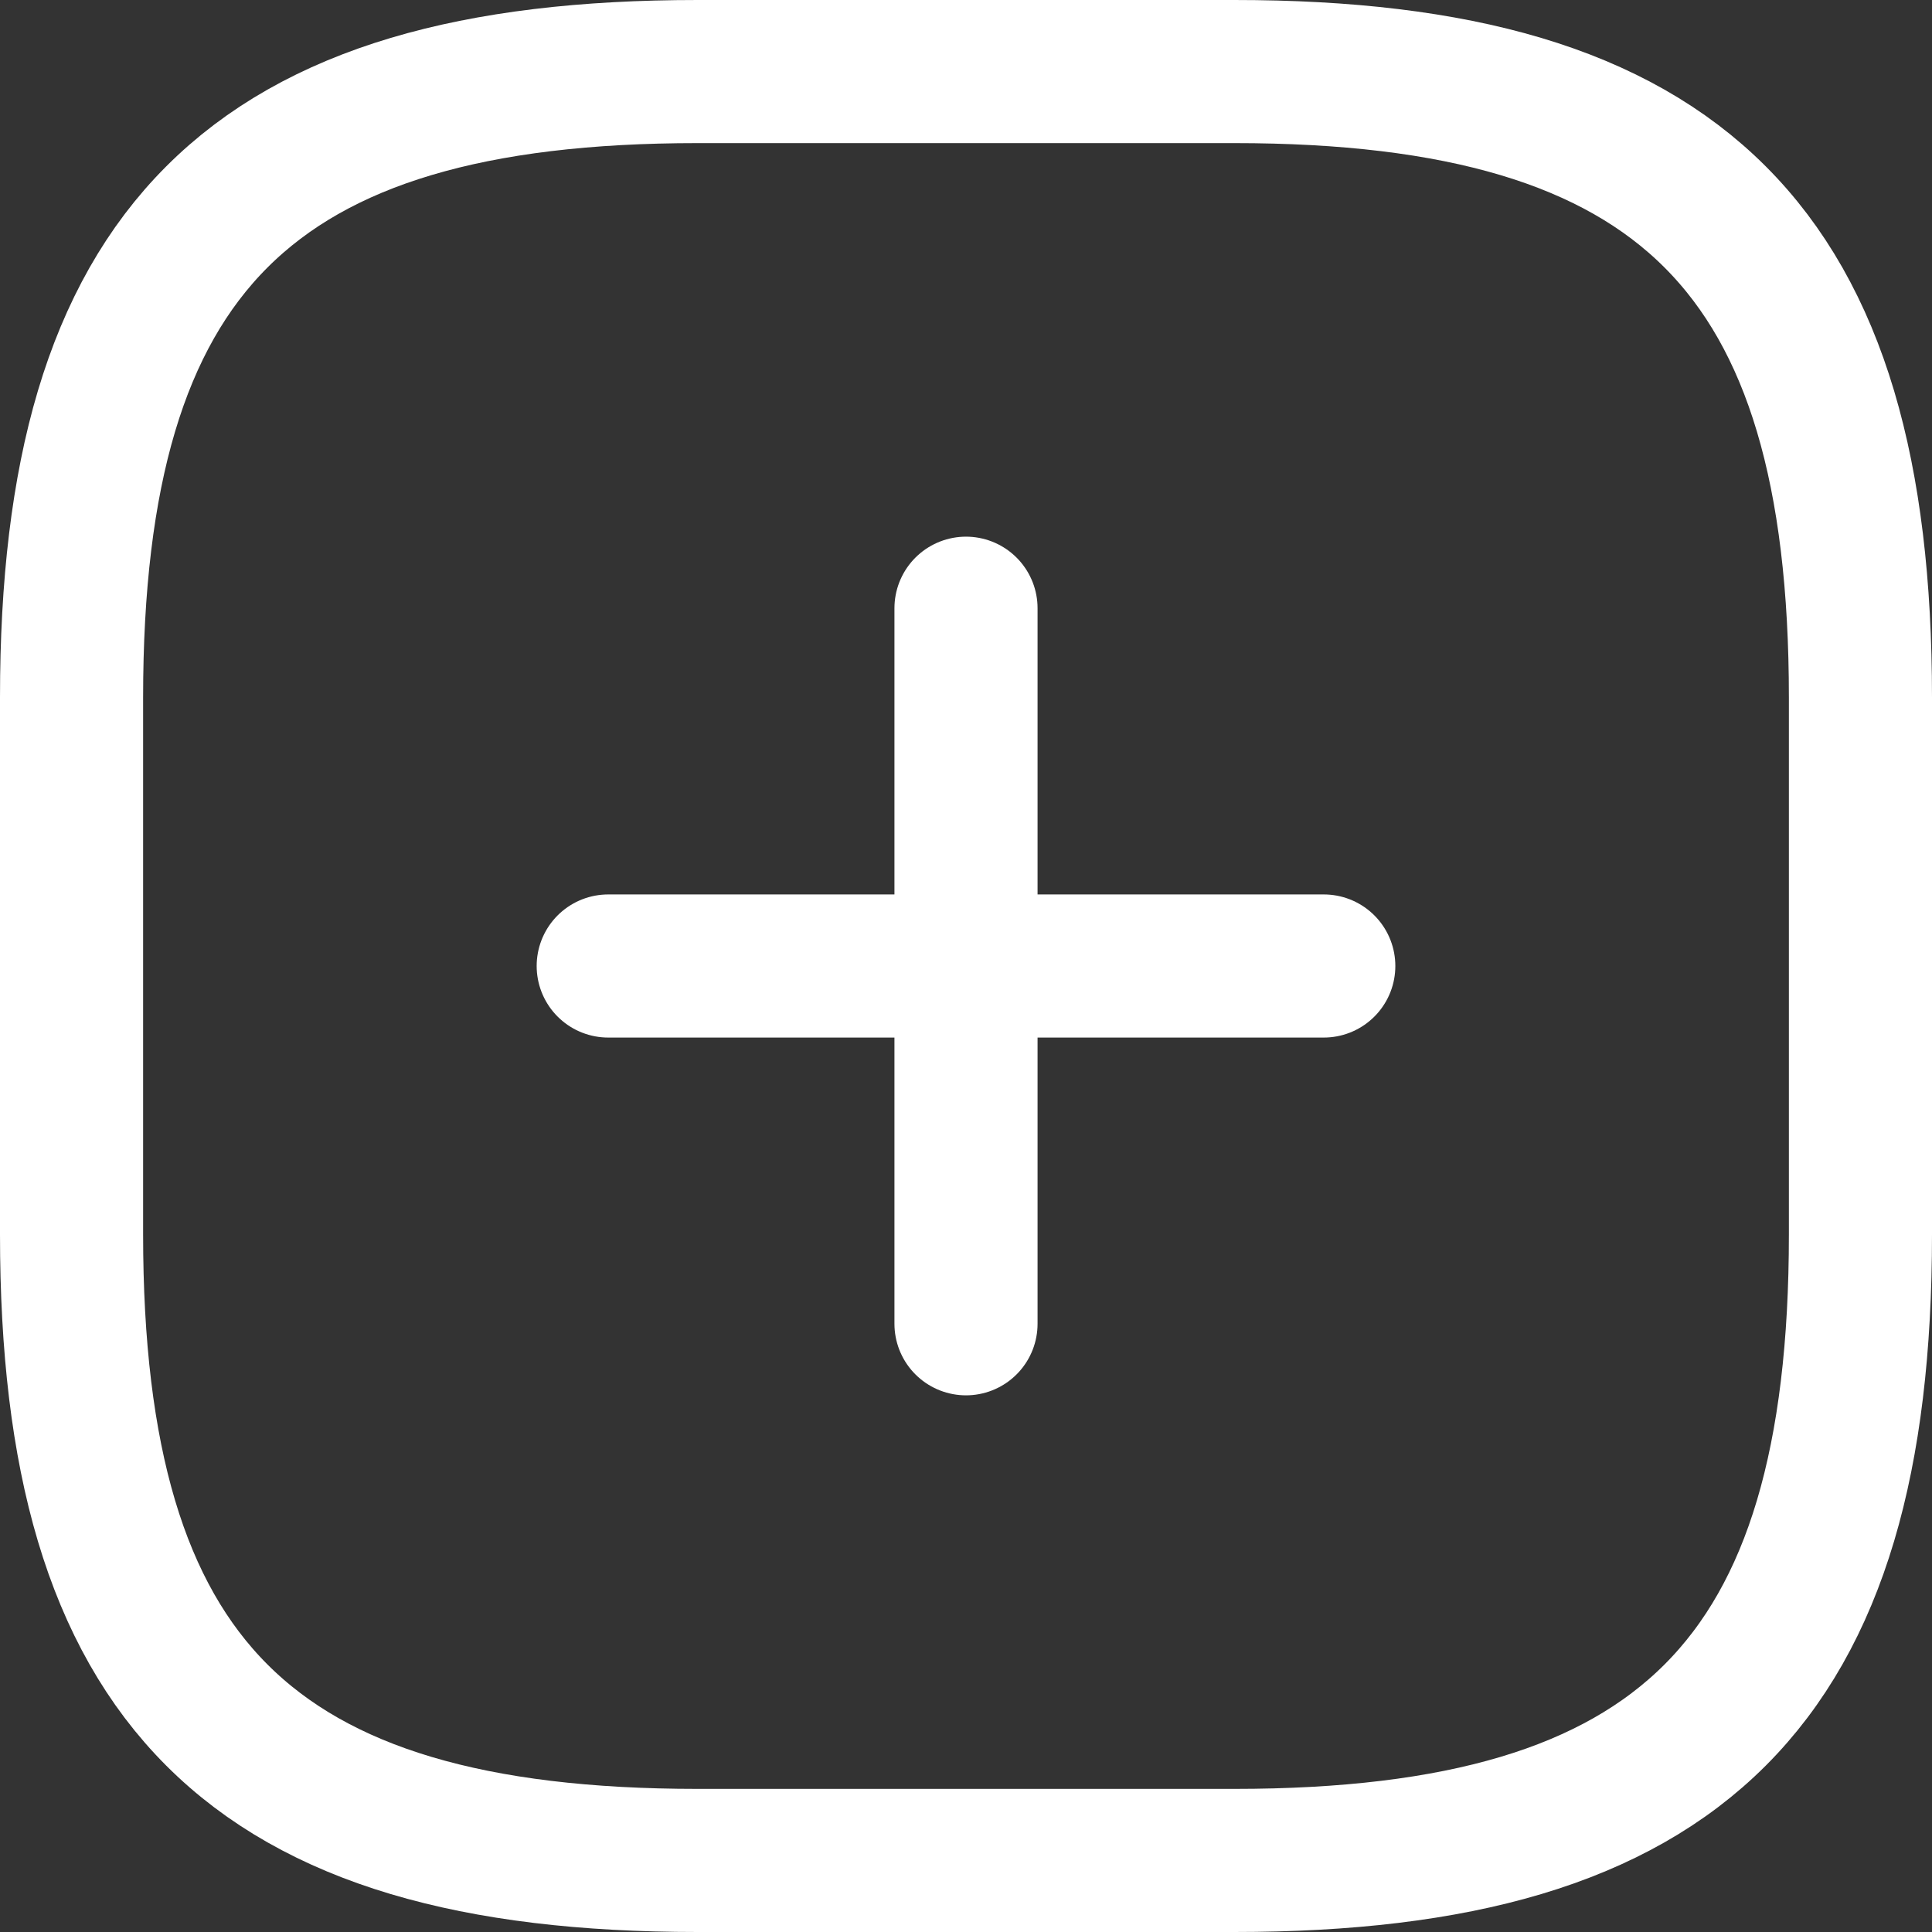 <svg width="27" height="27" viewBox="0 0 27 27" fill="none" xmlns="http://www.w3.org/2000/svg">
<rect x="0" y="0" width="27" height="27" fill="#333333" stroke="none"/>
<path d="M8.5 13.5H18.5" stroke="white" stroke-width="2" stroke-linecap="round" stroke-linejoin="round"/>
<path d="M13.5 18.5V8.5" stroke="white" stroke-width="2" stroke-linecap="round" stroke-linejoin="round"/>
<path d="M9.75 26H17.25C23.5 26 26 23.5 26 17.25V9.75C26 3.5 23.5 1 17.25 1H9.75C3.5 1 1 3.5 1 9.75V17.25C1 23.5 3.5 26 9.75 26Z" stroke="white" stroke-width="2" stroke-linecap="round" stroke-linejoin="round"/>
</svg>
